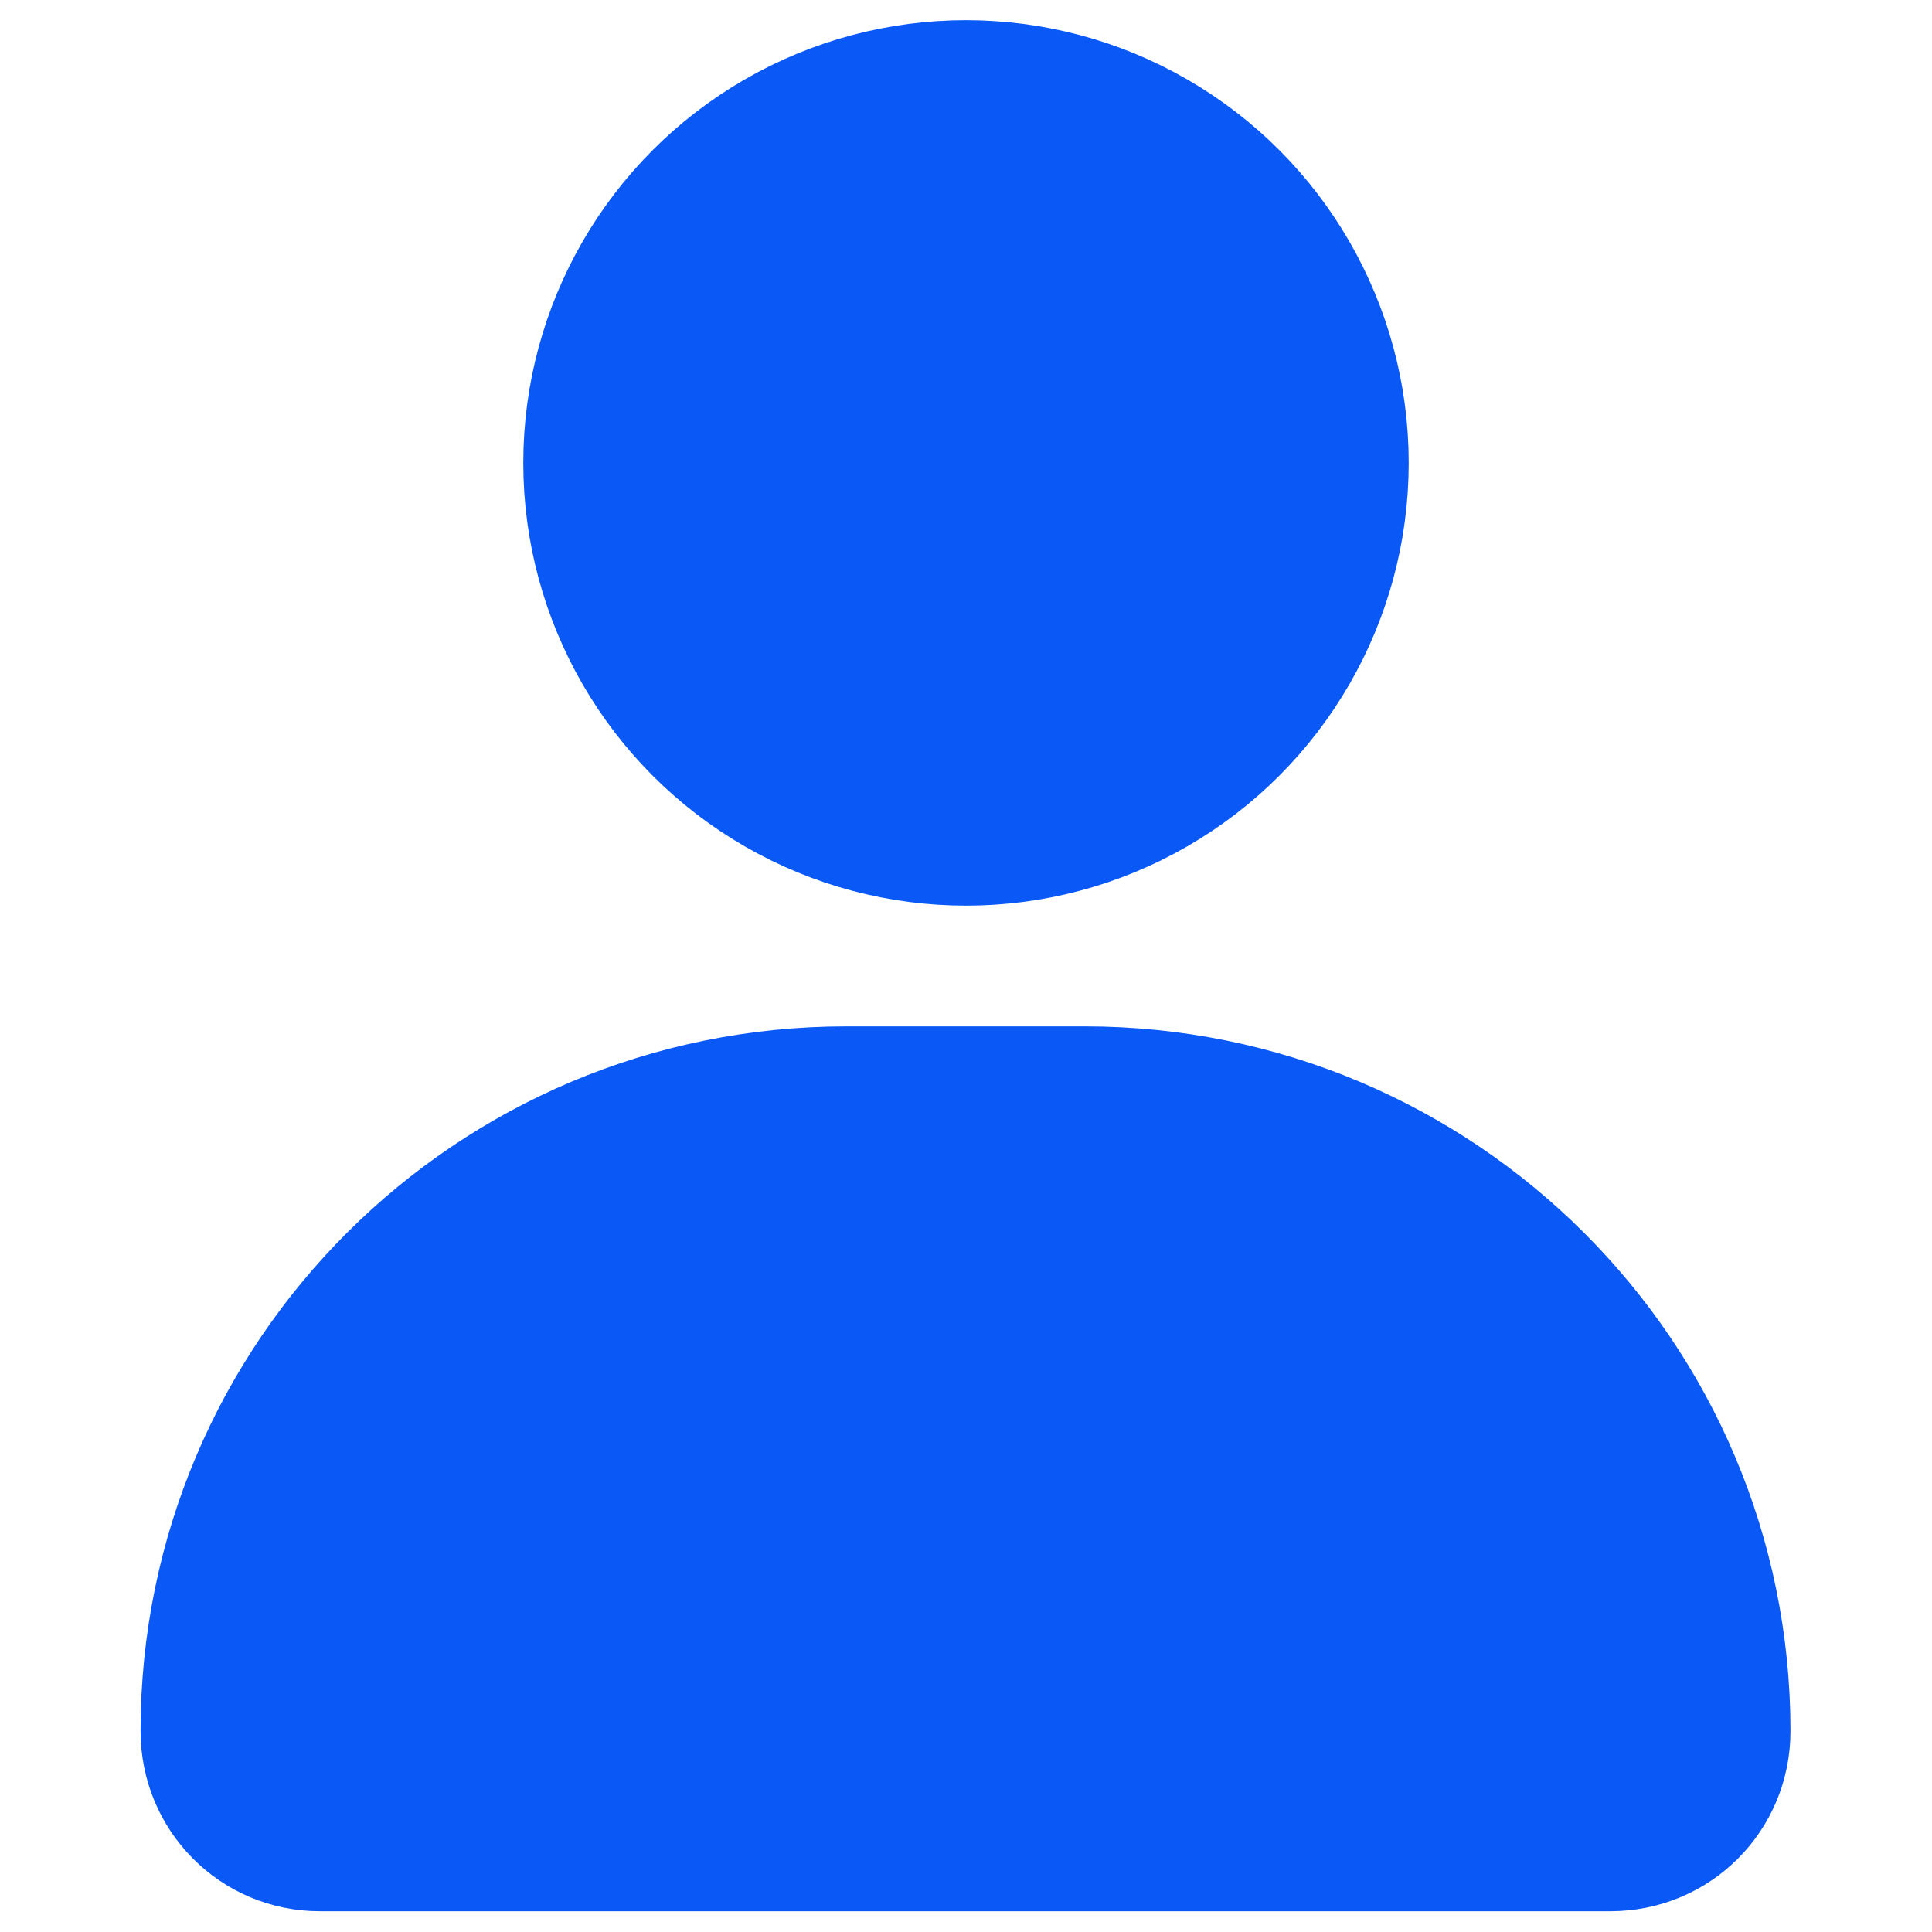 <svg width="20" height="20" viewBox="0 0 20 20" fill="none" xmlns="http://www.w3.org/2000/svg"
>
    <desc>
        Created with Pixso.
    </desc>
    <defs>
        <clipPath id="clip27_4768">
            <rect id="我的1" width="20" height="20" fill="white" fill-opacity="0"/>
        </clipPath>
    </defs>
    <g clip-path="url(#clip27_4768)">
        <rect id="ic_public_person-我的/base/ic_public_person" width="20" height="20" fill="#FFFFFF"
              fill-opacity="0"/>
        <path id="path1"
              d="M0 9.99C0 8.42 -0.01 6.86 0 5.3C-0.01 4.54 0.09 3.79 0.27 3.06C0.68 1.51 1.69 0.59 3.24 0.23C4.02 0.06 4.81 -0.02 5.6 0C8.6 0 11.59 0 14.59 0C15.35 -0.01 16.1 0.07 16.84 0.25C18.44 0.64 19.39 1.65 19.76 3.25C19.92 4 20 4.76 19.99 5.53C19.99 8.56 19.99 11.59 19.99 14.62C20 15.37 19.91 16.12 19.74 16.85C19.34 18.44 18.33 19.39 16.74 19.76C15.96 19.92 15.17 20 14.37 19.99C11.39 19.99 8.41 19.99 5.42 19.99C4.66 20 3.9 19.91 3.16 19.74C1.56 19.35 0.59 18.33 0.23 16.73C0.04 15.92 0 15.11 0 14.29C0 12.85 0 11.42 0 9.99Z"
              fill="#FFFFFF" fill-opacity="0" fill-rule="evenodd"/>
        <circle id="path2" cx="10" cy="10" r="10" fill="#FFFFFF" fill-opacity="0"/>
        <path id="path3"
              d="M8.76 11.25L11.23 11.25C14.92 11.25 17.91 14.23 17.91 17.92C17.91 18.61 17.36 19.16 16.67 19.16L3.31 19.16C2.63 19.16 2.08 18.61 2.08 17.92C2.08 14.23 5.07 11.25 8.76 11.25Z"
              fill="#0A59F7" fill-opacity="1" fill-rule="evenodd"/>
        <path id="path3"
              d="M11.23 11.25C14.92 11.25 17.91 14.23 17.91 17.92C17.91 18.61 17.36 19.16 16.67 19.16L3.31 19.16C2.63 19.16 2.08 18.61 2.08 17.92C2.08 14.23 5.07 11.25 8.76 11.25L11.23 11.25Z"
              fill="#000000" fill-opacity="0" fill-rule="nonzero"/>
        <path id="path3"
              d="M17.91 17.92C17.91 18.61 17.36 19.16 16.67 19.16L3.31 19.16C2.63 19.16 2.08 18.61 2.08 17.92C2.08 14.23 5.07 11.25 8.76 11.25L11.23 11.25C14.92 11.25 17.91 14.23 17.91 17.92Z"
              stroke="#0A59F7" stroke-opacity="1" stroke-width="1.25" stroke-linejoin="round"/>
        <circle id="path4" cx="10" cy="4.792" r="3.958" fill="#0A59F7" fill-opacity="1"/>
        <circle id="path4" cx="10" cy="4.792" r="3.958" fill="#000000" fill-opacity="0"/>
        <circle id="path4" cx="10" cy="4.792" r="3.958" stroke="#0A59F7" stroke-opacity="1"
                stroke-width="1.25" stroke-linejoin="round"/>
    </g>
</svg>
